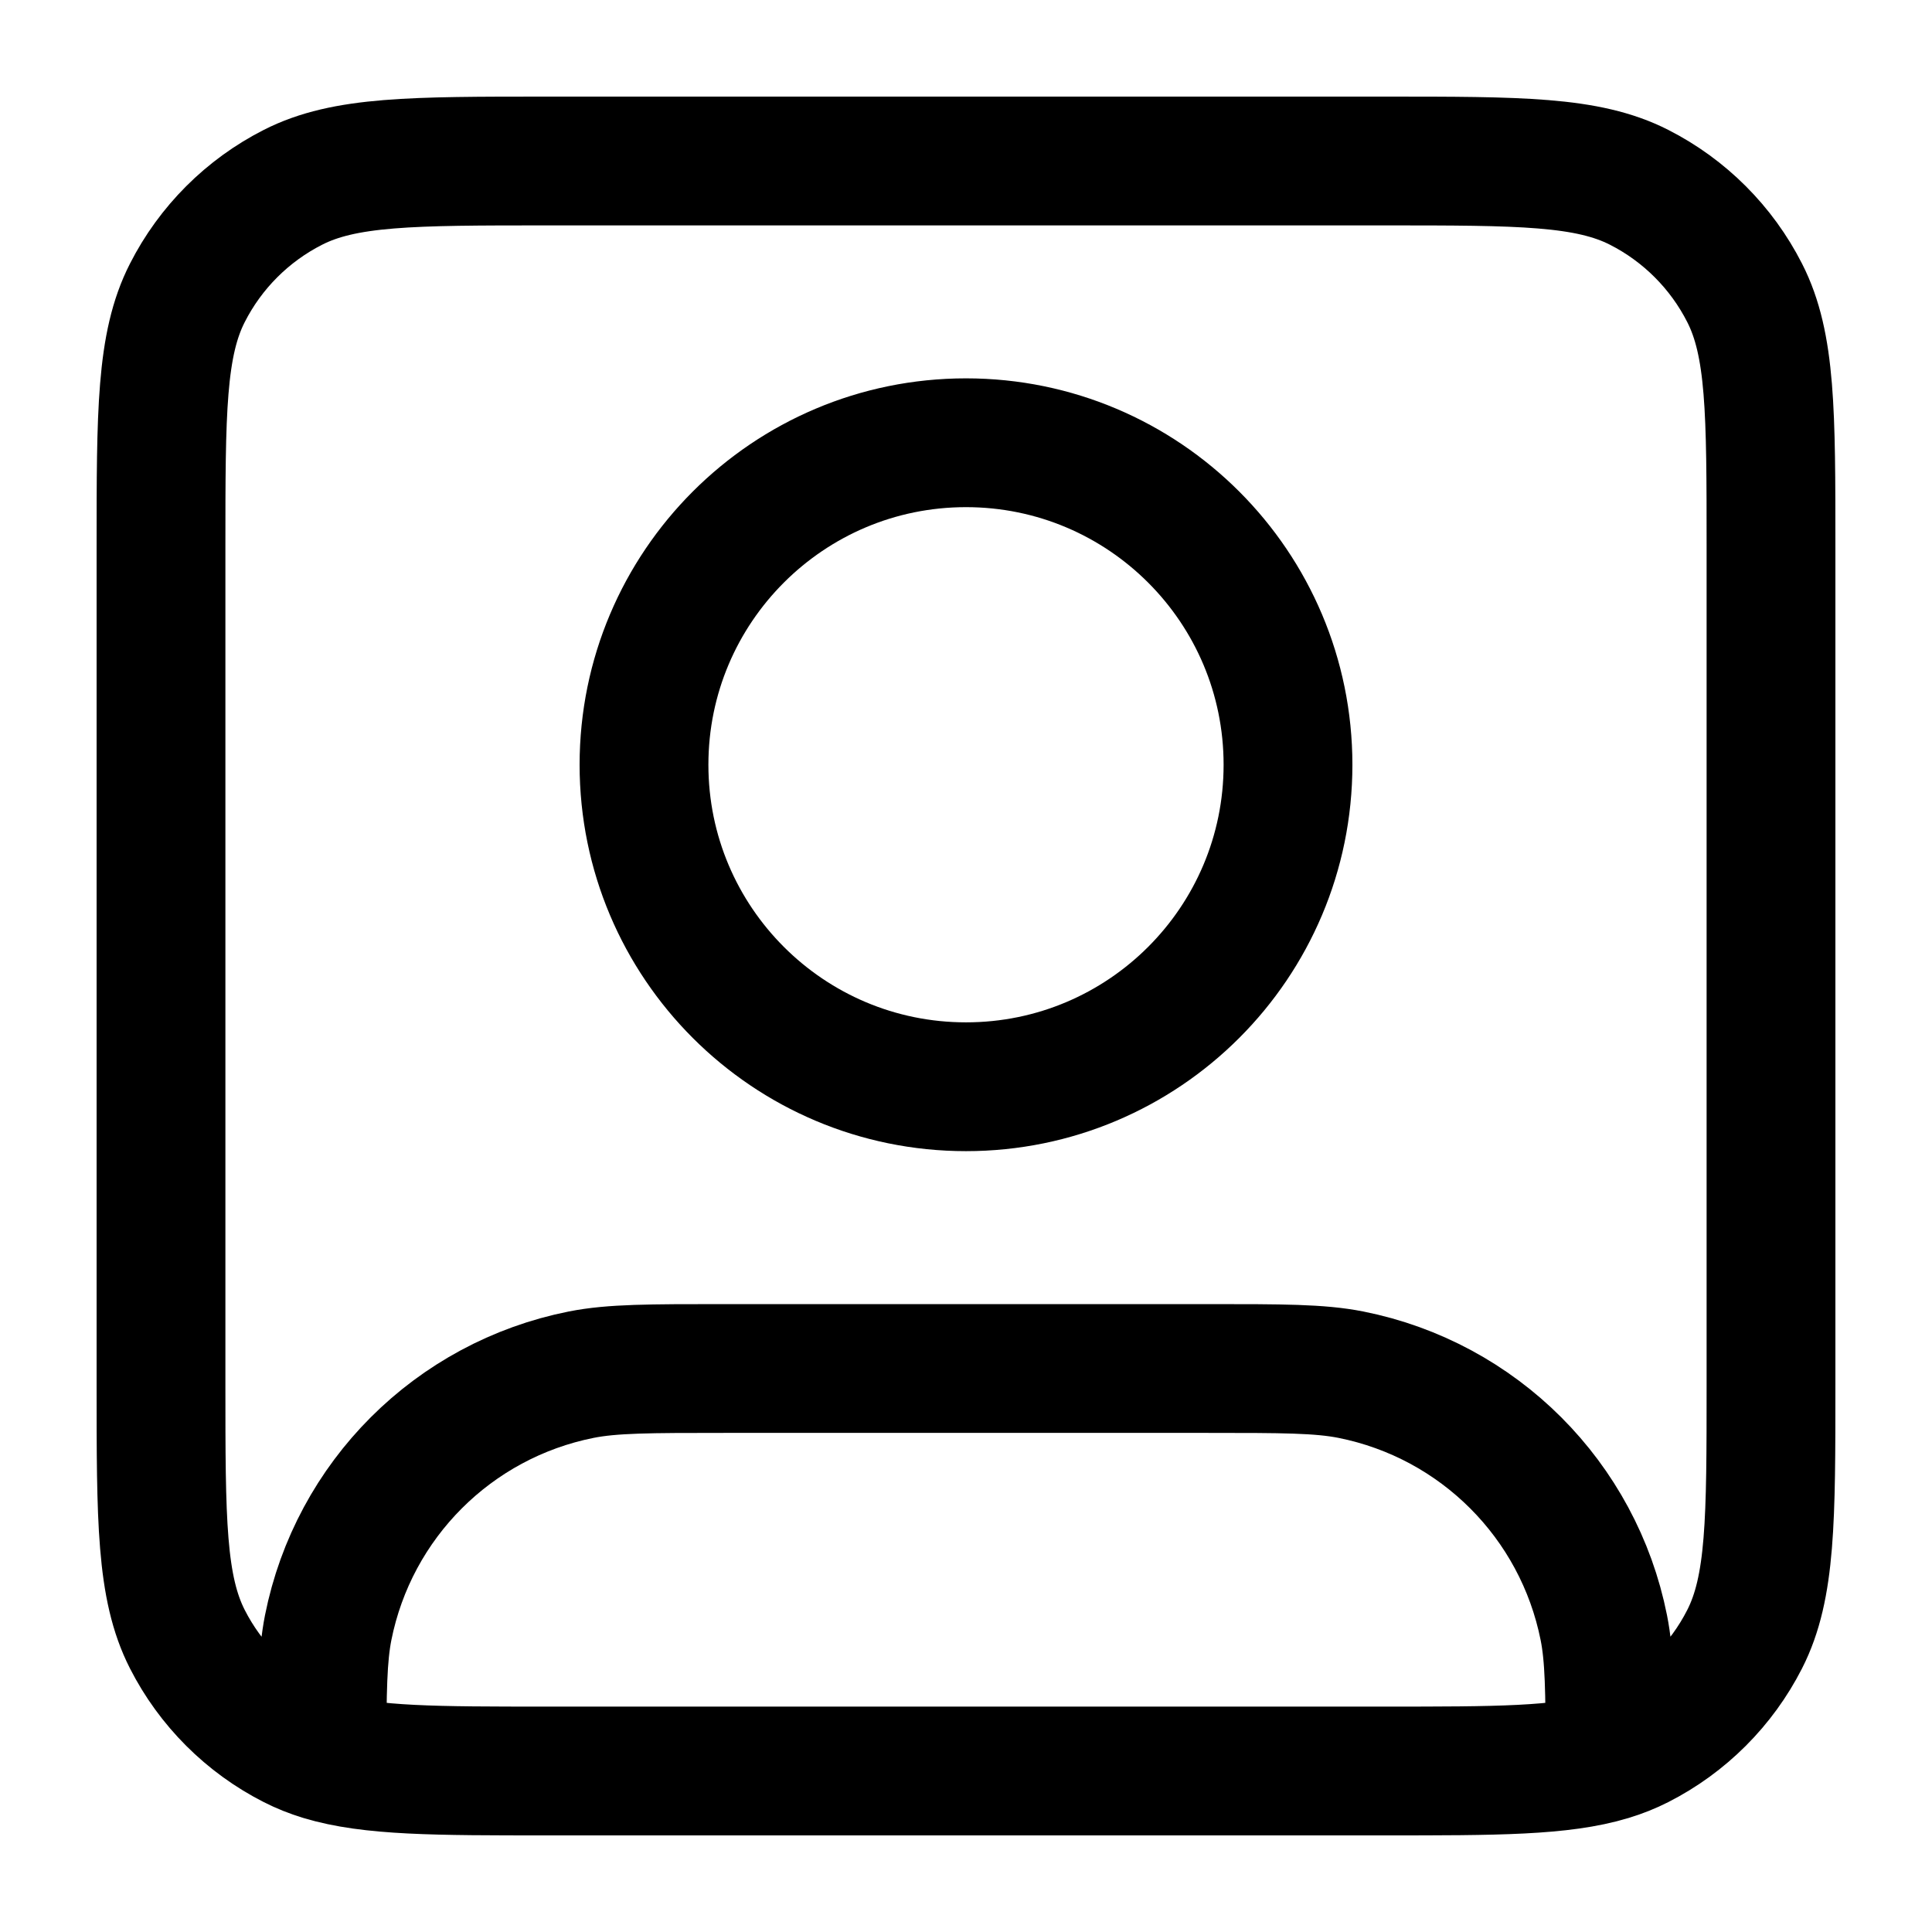 <svg width="30" height="30" viewBox="0 0 30 30" fill="none" xmlns="http://www.w3.org/2000/svg">
<path d="M5 27.272C5.753 27.5 6.771 27.5 8.5 27.5H21.5C23.229 27.5 24.247 27.5 25 27.272M5 27.272C4.839 27.223 4.689 27.163 4.548 27.091C3.842 26.732 3.268 26.158 2.909 25.453C2.5 24.65 2.5 23.6 2.5 21.5V8.5C2.5 6.4 2.5 5.35 2.909 4.548C3.268 3.842 3.842 3.268 4.548 2.909C5.35 2.5 6.4 2.5 8.5 2.5H21.5C23.6 2.5 24.65 2.5 25.453 2.909C26.158 3.268 26.732 3.842 27.091 4.548C27.5 5.35 27.5 6.4 27.5 8.5V21.5C27.5 23.6 27.5 24.65 27.091 25.453C26.732 26.158 26.158 26.732 25.453 27.091C25.311 27.163 25.162 27.223 25 27.272M5 27.272C5 26.26 5.007 25.725 5.096 25.274C5.491 23.291 7.041 21.741 9.025 21.346C9.508 21.25 10.088 21.25 11.25 21.25H18.75C19.912 21.25 20.492 21.25 20.976 21.346C22.959 21.741 24.509 23.291 24.904 25.274C24.994 25.725 25 26.26 25 27.272M20 11.875C20 14.636 17.761 16.875 15 16.875C12.239 16.875 10 14.636 10 11.875C10 9.114 12.239 6.875 15 6.875C17.761 6.875 20 9.114 20 11.875Z" stroke="current" stroke-width="2" stroke-linecap="round" stroke-linejoin="round"/>
</svg>
